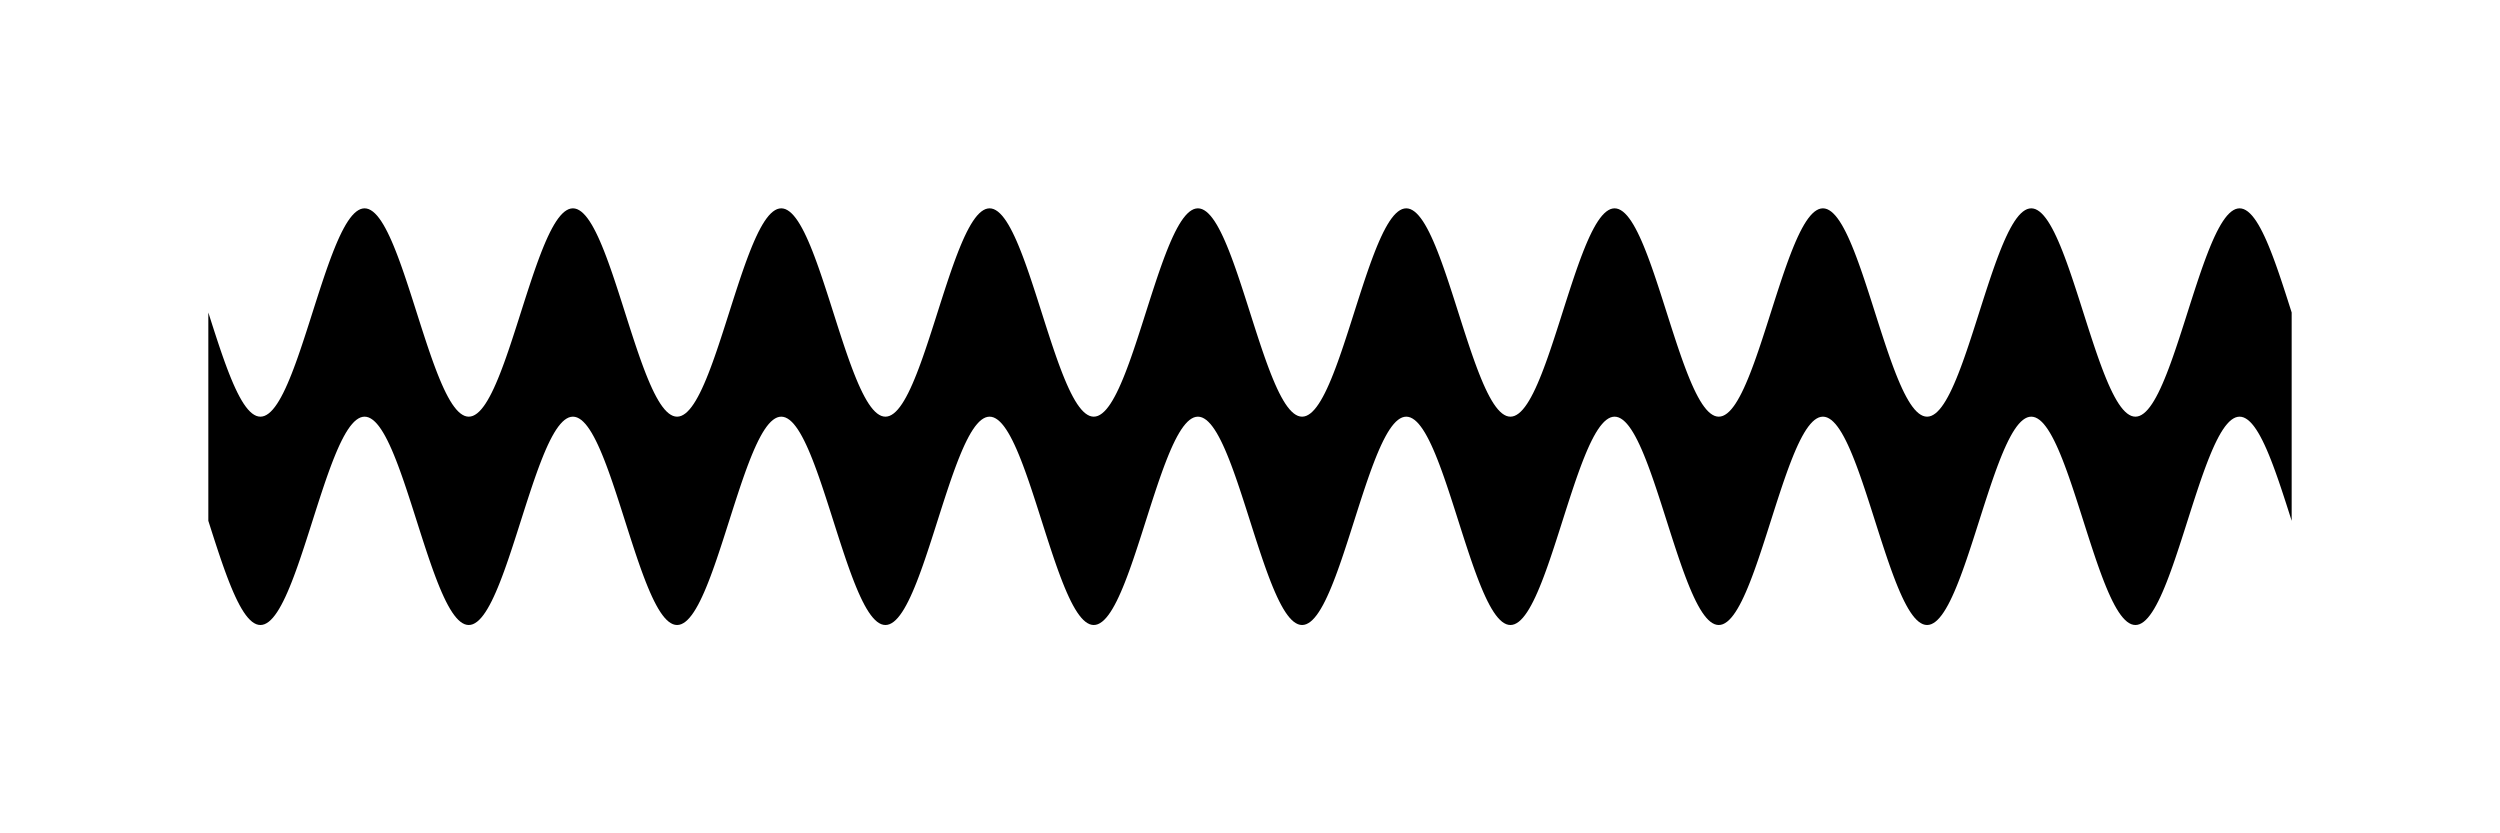 <!-- Header -->
<svg
    version="1.1"
    baseProfile="full"
    xmlns="http://www.w3.org/2000/svg"
    xmlns:xlink="http://www.w3.org/1999/xlink"
    xmlns:ev="http://www.w3.org/2001/xml-events"
    width="120.0"
    height="40.0"
    viewBox="-10.0 -15.0 120.0 40.0"
    preserveAspectRatio="none"
>
<!-- Body -->
<!-- Path -->
<path d="M0.0,0.0 L0.1,0.314 L0.2,0.627 L0.3,0.937 L0.4,1.243 L0.5,1.545 L0.6,1.841 L0.7,2.129 L0.8,2.409 L0.9,2.679 L1.0,2.939 L1.1,3.187 L1.2,3.423 L1.3,3.645 L1.4,3.853 L1.5,4.045 L1.6,4.222 L1.7,4.382 L1.8,4.524 L1.9,4.649 L2.0,4.755 L2.1,4.843 L2.2,4.911 L2.3,4.961 L2.4,4.99 L2.5,5.0 L2.6,4.99 L2.7,4.961 L2.8,4.911 L2.9,4.843 L3.0,4.755 L3.1,4.649 L3.2,4.524 L3.3,4.382 L3.4,4.222 L3.5,4.045 L3.6,3.853 L3.7,3.645 L3.8,3.423 L3.9,3.187 L4.0,2.939 L4.1,2.679 L4.2,2.409 L4.3,2.129 L4.4,1.841 L4.5,1.545 L4.6,1.243 L4.7,0.937 L4.8,0.627 L4.9,0.314 L5.0,6.123233995736766e-16 L5.1,-0.314 L5.2,-0.627 L5.3,-0.937 L5.4,-1.243 L5.5,-1.545 L5.6,-1.841 L5.7,-2.129 L5.8,-2.409 L5.9,-2.679 L6.0,-2.939 L6.1,-3.187 L6.2,-3.423 L6.3,-3.645 L6.4,-3.853 L6.5,-4.045 L6.6,-4.222 L6.7,-4.382 L6.8,-4.524 L6.9,-4.649 L7.0,-4.755 L7.1,-4.843 L7.2,-4.911 L7.3,-4.961 L7.4,-4.99 L7.5,-5.0 L7.6,-4.99 L7.7,-4.961 L7.8,-4.911 L7.9,-4.843 L8.0,-4.755 L8.1,-4.649 L8.2,-4.524 L8.3,-4.382 L8.4,-4.222 L8.5,-4.045 L8.6,-3.853 L8.7,-3.645 L8.8,-3.423 L8.9,-3.187 L9.0,-2.939 L9.1,-2.679 L9.2,-2.409 L9.3,-2.129 L9.4,-1.841 L9.5,-1.545 L9.6,-1.243 L9.7,-0.937 L9.8,-0.627 L9.9,-0.314 L10.0,-1.2246467991473533e-15 L10.1,0.314 L10.2,0.627 L10.3,0.937 L10.4,1.243 L10.5,1.545 L10.6,1.841 L10.7,2.129 L10.8,2.409 L10.9,2.679 L11.0,2.939 L11.1,3.187 L11.2,3.423 L11.3,3.645 L11.4,3.853 L11.5,4.045 L11.6,4.222 L11.7,4.382 L11.8,4.524 L11.9,4.649 L12.0,4.755 L12.1,4.843 L12.2,4.911 L12.3,4.961 L12.4,4.99 L12.5,5.0 L12.6,4.99 L12.7,4.961 L12.8,4.911 L12.9,4.843 L13.0,4.755 L13.1,4.649 L13.2,4.524 L13.3,4.382 L13.4,4.222 L13.5,4.045 L13.6,3.853 L13.7,3.645 L13.8,3.423 L13.9,3.187 L14.0,2.939 L14.1,2.679 L14.2,2.409 L14.3,2.129 L14.4,1.841 L14.5,1.545 L14.6,1.243 L14.7,0.937 L14.8,0.627 L14.9,0.314 L15.0,1.0718754395722281e-14 L15.1,-0.314 L15.2,-0.627 L15.3,-0.937 L15.4,-1.243 L15.5,-1.545 L15.6,-1.841 L15.7,-2.129 L15.8,-2.409 L15.9,-2.679 L16.0,-2.939 L16.1,-3.187 L16.2,-3.423 L16.3,-3.645 L16.4,-3.853 L16.5,-4.045 L16.6,-4.222 L16.7,-4.382 L16.8,-4.524 L16.9,-4.649 L17.0,-4.755 L17.1,-4.843 L17.2,-4.911 L17.3,-4.961 L17.4,-4.99 L17.5,-5.0 L17.6,-4.99 L17.7,-4.961 L17.8,-4.911 L17.9,-4.843 L18.0,-4.755 L18.1,-4.649 L18.2,-4.524 L18.3,-4.382 L18.4,-4.222 L18.5,-4.045 L18.6,-3.853 L18.7,-3.645 L18.8,-3.423 L18.9,-3.187 L19.0,-2.939 L19.1,-2.679 L19.2,-2.409 L19.3,-2.129 L19.4,-1.841 L19.5,-1.545 L19.6,-1.243 L19.7,-0.937 L19.8,-0.627 L19.9,-0.314 L20.0,-2.4492935982947065e-15 L20.1,0.314 L20.2,0.627 L20.3,0.937 L20.4,1.243 L20.5,1.545 L20.6,1.841 L20.7,2.129 L20.8,2.409 L20.9,2.679 L21.0,2.939 L21.1,3.187 L21.2,3.423 L21.3,3.645 L21.4,3.853 L21.5,4.045 L21.6,4.222 L21.7,4.382 L21.8,4.524 L21.9,4.649 L22.0,4.755 L22.1,4.843 L22.2,4.911 L22.3,4.961 L22.4,4.99 L22.5,5.0 L22.6,4.99 L22.7,4.961 L22.8,4.911 L22.9,4.843 L23.0,4.755 L23.1,4.649 L23.2,4.524 L23.3,4.382 L23.4,4.222 L23.5,4.045 L23.6,3.853 L23.7,3.645 L23.8,3.423 L23.9,3.187 L24.0,2.939 L24.1,2.679 L24.2,2.409 L24.3,2.129 L24.4,1.841 L24.5,1.545 L24.6,1.243 L24.7,0.937 L24.8,0.627 L24.9,0.314 L25.0,3.061616997868383e-15 L25.1,-0.314 L25.2,-0.627 L25.3,-0.937 L25.4,-1.243 L25.5,-1.545 L25.6,-1.841 L25.7,-2.129 L25.8,-2.409 L25.9,-2.679 L26.0,-2.939 L26.1,-3.187 L26.2,-3.423 L26.3,-3.645 L26.4,-3.853 L26.5,-4.045 L26.6,-4.222 L26.7,-4.382 L26.8,-4.524 L26.9,-4.649 L27.0,-4.755 L27.1,-4.843 L27.2,-4.911 L27.3,-4.961 L27.4,-4.99 L27.5,-5.0 L27.6,-4.99 L27.7,-4.961 L27.8,-4.911 L27.9,-4.843 L28.0,-4.755 L28.1,-4.649 L28.2,-4.524 L28.3,-4.382 L28.4,-4.222 L28.5,-4.045 L28.6,-3.853 L28.7,-3.645 L28.8,-3.423 L28.9,-3.187 L29.0,-2.939 L29.1,-2.679 L29.2,-2.409 L29.3,-2.129 L29.4,-1.841 L29.5,-1.545 L29.6,-1.243 L29.7,-0.937 L29.8,-0.627 L29.9,-0.314 L30.0,-2.1437508791444562e-14 L30.1,0.314 L30.2,0.627 L30.3,0.937 L30.4,1.243 L30.5,1.545 L30.6,1.841 L30.7,2.129 L30.8,2.409 L30.9,2.679 L31.0,2.939 L31.1,3.187 L31.2,3.423 L31.3,3.645 L31.4,3.853 L31.5,4.045 L31.6,4.222 L31.7,4.382 L31.8,4.524 L31.9,4.649 L32.0,4.755 L32.1,4.843 L32.2,4.911 L32.3,4.961 L32.4,4.99 L32.5,5.0 L32.6,4.99 L32.7,4.961 L32.8,4.911 L32.9,4.843 L33.0,4.755 L33.1,4.649 L33.2,4.524 L33.3,4.382 L33.4,4.222 L33.5,4.045 L33.6,3.853 L33.7,3.645 L33.8,3.423 L33.9,3.187 L34.0,2.939 L34.1,2.679 L34.2,2.409 L34.3,2.129 L34.4,1.841 L34.5,1.545 L34.6,1.243 L34.7,0.937 L34.8,0.627 L34.9,0.314 L35.0,4.2862637970157365e-15 L35.1,-0.314 L35.2,-0.627 L35.3,-0.937 L35.4,-1.243 L35.5,-1.545 L35.6,-1.841 L35.7,-2.129 L35.8,-2.409 L35.9,-2.679 L36.0,-2.939 L36.1,-3.187 L36.2,-3.423 L36.3,-3.645 L36.4,-3.853 L36.5,-4.045 L36.6,-4.222 L36.7,-4.382 L36.8,-4.524 L36.9,-4.649 L37.0,-4.755 L37.1,-4.843 L37.2,-4.911 L37.3,-4.961 L37.4,-4.99 L37.5,-5.0 L37.6,-4.99 L37.7,-4.961 L37.8,-4.911 L37.9,-4.843 L38.0,-4.755 L38.1,-4.649 L38.2,-4.524 L38.3,-4.382 L38.4,-4.222 L38.5,-4.045 L38.6,-3.853 L38.7,-3.645 L38.8,-3.423 L38.9,-3.187 L39.0,-2.939 L39.1,-2.679 L39.2,-2.409 L39.3,-2.129 L39.4,-1.841 L39.5,-1.545 L39.6,-1.243 L39.7,-0.937 L39.8,-0.627 L39.9,-0.314 L40.0,-4.898587196589413e-15 L40.1,0.314 L40.2,0.627 L40.3,0.937 L40.4,1.243 L40.5,1.545 L40.6,1.841 L40.7,2.129 L40.8,2.409 L40.9,2.679 L41.0,2.939 L41.1,3.187 L41.2,3.423 L41.3,3.645 L41.4,3.853 L41.5,4.045 L41.6,4.222 L41.7,4.382 L41.8,4.524 L41.9,4.649 L42.0,4.755 L42.1,4.843 L42.2,4.911 L42.3,4.961 L42.4,4.99 L42.5,5.0 L42.6,4.99 L42.7,4.961 L42.8,4.911 L42.9,4.843 L43.0,4.755 L43.1,4.649 L43.2,4.524 L43.3,4.382 L43.4,4.222 L43.5,4.045 L43.6,3.853 L43.7,3.645 L43.8,3.423 L43.9,3.187 L44.0,2.939 L44.1,2.679 L44.2,2.409 L44.3,2.129 L44.4,1.841 L44.5,1.545 L44.6,1.243 L44.7,0.937 L44.8,0.627 L44.9,0.314 L45.0,5.5109105961630896e-15 L45.1,-0.314 L45.2,-0.627 L45.3,-0.937 L45.4,-1.243 L45.5,-1.545 L45.6,-1.841 L45.7,-2.129 L45.8,-2.409 L45.9,-2.679 L46.0,-2.939 L46.1,-3.187 L46.2,-3.423 L46.3,-3.645 L46.4,-3.853 L46.5,-4.045 L46.6,-4.222 L46.7,-4.382 L46.8,-4.524 L46.9,-4.649 L47.0,-4.755 L47.1,-4.843 L47.2,-4.911 L47.3,-4.961 L47.4,-4.99 L47.5,-5.0 L47.6,-4.99 L47.7,-4.961 L47.8,-4.911 L47.9,-4.843 L48.0,-4.755 L48.1,-4.649 L48.2,-4.524 L48.3,-4.382 L48.4,-4.222 L48.5,-4.045 L48.6,-3.853 L48.7,-3.645 L48.8,-3.423 L48.9,-3.187 L49.0,-2.939 L49.1,-2.679 L49.2,-2.409 L49.3,-2.129 L49.4,-1.841 L49.5,-1.545 L49.6,-1.243 L49.7,-0.937 L49.8,-0.627 L49.9,-0.314 L50.0,-6.123233995736766e-15 L50.1,0.314 L50.2,0.627 L50.3,0.937 L50.4,1.243 L50.5,1.545 L50.6,1.841 L50.7,2.129 L50.8,2.409 L50.9,2.679 L51.0,2.939 L51.1,3.187 L51.2,3.423 L51.3,3.645 L51.4,3.853 L51.5,4.045 L51.6,4.222 L51.7,4.382 L51.8,4.524 L51.9,4.649 L52.0,4.755 L52.1,4.843 L52.2,4.911 L52.3,4.961 L52.4,4.99 L52.5,5.0 L52.6,4.99 L52.7,4.961 L52.8,4.911 L52.9,4.843 L53.0,4.755 L53.1,4.649 L53.2,4.524 L53.3,4.382 L53.4,4.222 L53.5,4.045 L53.6,3.853 L53.7,3.645 L53.8,3.423 L53.9,3.187 L54.0,2.939 L54.1,2.679 L54.2,2.409 L54.3,2.129 L54.4,1.841 L54.5,1.545 L54.6,1.243 L54.7,0.937 L54.8,0.627 L54.9,0.314 L55.0,2.4499125789312944e-14 L55.1,-0.314 L55.2,-0.627 L55.3,-0.937 L55.4,-1.243 L55.5,-1.545 L55.6,-1.841 L55.7,-2.129 L55.8,-2.409 L55.9,-2.679 L56.0,-2.939 L56.1,-3.187 L56.2,-3.423 L56.3,-3.645 L56.4,-3.853 L56.5,-4.045 L56.6,-4.222 L56.7,-4.382 L56.8,-4.524 L56.9,-4.649 L57.0,-4.755 L57.1,-4.843 L57.2,-4.911 L57.3,-4.961 L57.4,-4.99 L57.5,-5.0 L57.6,-4.99 L57.7,-4.961 L57.8,-4.911 L57.9,-4.843 L58.0,-4.755 L58.1,-4.649 L58.2,-4.524 L58.3,-4.382 L58.4,-4.222 L58.5,-4.045 L58.6,-3.853 L58.7,-3.645 L58.8,-3.423 L58.9,-3.187 L59.0,-2.939 L59.1,-2.679 L59.2,-2.409 L59.3,-2.129 L59.4,-1.841 L59.5,-1.545 L59.6,-1.243 L59.7,-0.937 L59.8,-0.627 L59.9,-0.314 L60.0,-4.2875017582889124e-14 L60.1,0.314 L60.2,0.627 L60.3,0.937 L60.4,1.243 L60.5,1.545 L60.6,1.841 L60.7,2.129 L60.8,2.409 L60.9,2.679 L61.0,2.939 L61.1,3.187 L61.2,3.423 L61.3,3.645 L61.4,3.853 L61.5,4.045 L61.6,4.222 L61.7,4.382 L61.8,4.524 L61.9,4.649 L62.0,4.755 L62.1,4.843 L62.2,4.911 L62.3,4.961 L62.4,4.99 L62.5,5.0 L62.6,4.99 L62.7,4.961 L62.8,4.911 L62.9,4.843 L63.0,4.755 L63.1,4.649 L63.2,4.524 L63.3,4.382 L63.4,4.222 L63.5,4.045 L63.6,3.853 L63.7,3.645 L63.8,3.423 L63.9,3.187 L64.0,2.939 L64.1,2.679 L64.2,2.409 L64.3,2.129 L64.4,1.841 L64.5,1.545 L64.6,1.243 L64.7,0.937 L64.8,0.627 L64.9,0.314 L65.0,-9.803364199544707e-15 L65.1,-0.314 L65.2,-0.627 L65.3,-0.937 L65.4,-1.243 L65.5,-1.545 L65.6,-1.841 L65.7,-2.129 L65.8,-2.409 L65.9,-2.679 L66.0,-2.939 L66.1,-3.187 L66.2,-3.423 L66.3,-3.645 L66.4,-3.853 L66.5,-4.045 L66.6,-4.222 L66.7,-4.382 L66.8,-4.524 L66.9,-4.649 L67.0,-4.755 L67.1,-4.843 L67.2,-4.911 L67.3,-4.961 L67.4,-4.99 L67.5,-5.0 L67.6,-4.99 L67.7,-4.961 L67.8,-4.911 L67.9,-4.843 L68.0,-4.755 L68.1,-4.649 L68.2,-4.524 L68.3,-4.382 L68.4,-4.222 L68.5,-4.045 L68.6,-3.853 L68.7,-3.645 L68.8,-3.423 L68.9,-3.187 L69.0,-2.939 L69.1,-2.679 L69.2,-2.409 L69.3,-2.129 L69.4,-1.841 L69.5,-1.545 L69.6,-1.243 L69.7,-0.937 L69.8,-0.627 L69.9,-0.314 L70.0,-8.572527594031473e-15 L70.1,0.314 L70.2,0.627 L70.3,0.937 L70.4,1.243 L70.5,1.545 L70.6,1.841 L70.7,2.129 L70.8,2.409 L70.9,2.679 L71.0,2.939 L71.1,3.187 L71.2,3.423 L71.3,3.645 L71.4,3.853 L71.5,4.045 L71.6,4.222 L71.7,4.382 L71.8,4.524 L71.9,4.649 L72.0,4.755 L72.1,4.843 L72.2,4.911 L72.3,4.961 L72.4,4.99 L72.5,5.0 L72.6,4.99 L72.7,4.961 L72.8,4.911 L72.9,4.843 L73.0,4.755 L73.1,4.649 L73.2,4.524 L73.3,4.382 L73.4,4.222 L73.5,4.045 L73.6,3.853 L73.7,3.645 L73.8,3.423 L73.9,3.187 L74.0,2.939 L74.1,2.679 L74.2,2.409 L74.3,2.129 L74.4,1.841 L74.5,1.545 L74.6,1.243 L74.7,0.937 L74.8,0.627 L74.9,0.314 L75.0,2.6948419387607653e-14 L75.1,-0.314 L75.2,-0.627 L75.3,-0.937 L75.4,-1.243 L75.5,-1.545 L75.6,-1.841 L75.7,-2.129 L75.8,-2.409 L75.9,-2.679 L76.0,-2.939 L76.1,-3.187 L76.2,-3.423 L76.3,-3.645 L76.4,-3.853 L76.5,-4.045 L76.6,-4.222 L76.7,-4.382 L76.8,-4.524 L76.9,-4.649 L77.0,-4.755 L77.1,-4.843 L77.2,-4.911 L77.3,-4.961 L77.4,-4.99 L77.5,-5.0 L77.6,-4.99 L77.7,-4.961 L77.8,-4.911 L77.9,-4.843 L78.0,-4.755 L78.1,-4.649 L78.2,-4.524 L78.3,-4.382 L78.4,-4.222 L78.5,-4.045 L78.6,-3.853 L78.7,-3.645 L78.8,-3.423 L78.9,-3.187 L79.0,-2.939 L79.1,-2.679 L79.2,-2.409 L79.3,-2.129 L79.4,-1.841 L79.5,-1.545 L79.6,-1.243 L79.7,-0.937 L79.8,-0.627 L79.9,-0.314 L80.0,-9.797174393178826e-15 L80.1,0.314 L80.2,0.627 L80.3,0.937 L80.4,1.243 L80.5,1.545 L80.6,1.841 L80.7,2.129 L80.8,2.409 L80.9,2.679 L81.0,2.939 L81.1,3.187 L81.2,3.423 L81.3,3.645 L81.4,3.853 L81.5,4.045 L81.6,4.222 L81.7,4.382 L81.8,4.524 L81.9,4.649 L82.0,4.755 L82.1,4.843 L82.2,4.911 L82.3,4.961 L82.4,4.99 L82.5,5.0 L82.6,4.99 L82.7,4.961 L82.8,4.911 L82.9,4.843 L83.0,4.755 L83.1,4.649 L83.2,4.524 L83.3,4.382 L83.4,4.222 L83.5,4.045 L83.6,3.853 L83.7,3.645 L83.8,3.423 L83.9,3.187 L84.0,2.939 L84.1,2.679 L84.2,2.409 L84.3,2.129 L84.4,1.841 L84.5,1.545 L84.6,1.243 L84.7,0.937 L84.8,0.627 L84.9,0.314 L85.0,-7.354070601250003e-15 L85.1,-0.314 L85.2,-0.627 L85.3,-0.937 L85.4,-1.243 L85.5,-1.545 L85.6,-1.841 L85.7,-2.129 L85.8,-2.409 L85.9,-2.679 L86.0,-2.939 L86.1,-3.187 L86.2,-3.423 L86.3,-3.645 L86.4,-3.853 L86.5,-4.045 L86.6,-4.222 L86.7,-4.382 L86.8,-4.524 L86.9,-4.649 L87.0,-4.755 L87.1,-4.843 L87.2,-4.911 L87.3,-4.961 L87.4,-4.99 L87.5,-5.0 L87.6,-4.99 L87.7,-4.961 L87.8,-4.911 L87.9,-4.843 L88.0,-4.755 L88.1,-4.649 L88.2,-4.524 L88.3,-4.382 L88.4,-4.222 L88.5,-4.045 L88.6,-3.853 L88.7,-3.645 L88.8,-3.423 L88.9,-3.187 L89.0,-2.939 L89.1,-2.679 L89.2,-2.409 L89.3,-2.129 L89.4,-1.841 L89.5,-1.545 L89.6,-1.243 L89.7,-0.937 L89.8,-0.627 L89.9,-0.314 L90.0,-1.1021821192326179e-14 L90.1,0.314 L90.2,0.627 L90.3,0.937 L90.4,1.243 L90.5,1.545 L90.6,1.841 L90.7,2.129 L90.8,2.409 L90.9,2.679 L91.0,2.939 L91.1,3.187 L91.2,3.423 L91.3,3.645 L91.4,3.853 L91.5,4.045 L91.6,4.222 L91.7,4.382 L91.8,4.524 L91.9,4.649 L92.0,4.755 L92.1,4.843 L92.2,4.911 L92.3,4.961 L92.4,4.99 L92.5,5.0 L92.6,4.99 L92.7,4.961 L92.8,4.911 L92.9,4.843 L93.0,4.755 L93.1,4.649 L93.2,4.524 L93.3,4.382 L93.4,4.222 L93.5,4.045 L93.6,3.853 L93.7,3.645 L93.8,3.423 L93.9,3.187 L94.0,2.939 L94.1,2.679 L94.2,2.409 L94.3,2.129 L94.4,1.841 L94.5,1.545 L94.6,1.243 L94.7,0.937 L94.8,0.627 L94.9,0.314 L95.0,2.9397712985902356e-14 L95.1,-0.314 L95.2,-0.627 L95.3,-0.937 L95.4,-1.243 L95.5,-1.545 L95.6,-1.841 L95.7,-2.129 L95.8,-2.409 L95.9,-2.679 L96.0,-2.939 L96.1,-3.187 L96.2,-3.423 L96.3,-3.645 L96.4,-3.853 L96.5,-4.045 L96.6,-4.222 L96.7,-4.382 L96.8,-4.524 L96.9,-4.649 L97.0,-4.755 L97.1,-4.843 L97.2,-4.911 L97.3,-4.961 L97.4,-4.99 L97.5,-5.0 L97.6,-4.99 L97.7,-4.961 L97.8,-4.911 L97.9,-4.843 L98.0,-4.755 L98.1,-4.649 L98.2,-4.524 L98.3,-4.382 L98.4,-4.222 L98.5,-4.045 L98.6,-3.853 L98.7,-3.645 L98.8,-3.423 L98.9,-3.187 L99.0,-2.939 L99.1,-2.679 L99.2,-2.409 L99.3,-2.129 L99.4,-1.841 L99.5,-1.545 L99.6,-1.243 L99.7,-0.937 L99.8,-0.627 L99.9,-0.314 L100.0,-1.2246467991473532e-14 L100.0,10 L99.9,9.686 L99.8,9.373 L99.7,9.063 L99.6,8.757 L99.5,8.455 L99.4,8.159 L99.3,7.871 L99.2,7.591 L99.1,7.321 L99.0,7.061 L98.9,6.813 L98.8,6.577 L98.7,6.355 L98.6,6.147 L98.5,5.955 L98.4,5.778 L98.3,5.618 L98.2,5.476 L98.1,5.351 L98.0,5.245 L97.9,5.157 L97.8,5.089 L97.7,5.039 L97.6,5.01 L97.5,5.0 L97.4,5.01 L97.3,5.039 L97.2,5.089 L97.1,5.157 L97.0,5.245 L96.9,5.351 L96.8,5.476 L96.7,5.618 L96.6,5.778 L96.5,5.955 L96.4,6.147 L96.3,6.355 L96.2,6.577 L96.1,6.813 L96.0,7.061 L95.9,7.321 L95.8,7.591 L95.7,7.871 L95.6,8.159 L95.5,8.455 L95.4,8.757 L95.3,9.063 L95.2,9.373 L95.1,9.686 L95.0,10 L94.9,10.314 L94.8,10.627 L94.7,10.937 L94.6,11.243 L94.5,11.545 L94.4,11.841 L94.3,12.129 L94.2,12.409 L94.1,12.679 L94.0,12.939 L93.9,13.187 L93.8,13.423 L93.7,13.645 L93.6,13.853 L93.5,14.045 L93.4,14.222 L93.3,14.382 L93.2,14.524 L93.1,14.649 L93.0,14.755 L92.9,14.843 L92.8,14.911 L92.7,14.961 L92.6,14.99 L92.5,15.0 L92.4,14.99 L92.3,14.961 L92.2,14.911 L92.1,14.843 L92.0,14.755 L91.9,14.649 L91.8,14.524 L91.7,14.382 L91.6,14.222 L91.5,14.045 L91.4,13.853 L91.3,13.645 L91.2,13.423 L91.1,13.187 L91.0,12.939 L90.9,12.679 L90.8,12.409 L90.7,12.129 L90.6,11.841 L90.5,11.545 L90.4,11.243 L90.3,10.937 L90.2,10.627 L90.1,10.314 L90.0,10 L89.9,9.686 L89.8,9.373 L89.7,9.063 L89.6,8.757 L89.5,8.455 L89.4,8.159 L89.3,7.871 L89.2,7.591 L89.1,7.321 L89.0,7.061 L88.9,6.813 L88.8,6.577 L88.7,6.355 L88.6,6.147 L88.5,5.955 L88.4,5.778 L88.3,5.618 L88.2,5.476 L88.1,5.351 L88.0,5.245 L87.9,5.157 L87.8,5.089 L87.7,5.039 L87.6,5.01 L87.5,5.0 L87.4,5.01 L87.3,5.039 L87.2,5.089 L87.1,5.157 L87.0,5.245 L86.9,5.351 L86.8,5.476 L86.7,5.618 L86.6,5.778 L86.5,5.955 L86.4,6.147 L86.3,6.355 L86.2,6.577 L86.1,6.813 L86.0,7.061 L85.9,7.321 L85.8,7.591 L85.7,7.871 L85.6,8.159 L85.5,8.455 L85.4,8.757 L85.3,9.063 L85.2,9.373 L85.1,9.686 L85.0,10 L84.9,10.314 L84.8,10.627 L84.7,10.937 L84.6,11.243 L84.5,11.545 L84.4,11.841 L84.3,12.129 L84.2,12.409 L84.1,12.679 L84.0,12.939 L83.9,13.187 L83.8,13.423 L83.7,13.645 L83.6,13.853 L83.5,14.045 L83.4,14.222 L83.3,14.382 L83.2,14.524 L83.1,14.649 L83.0,14.755 L82.9,14.843 L82.8,14.911 L82.7,14.961 L82.6,14.99 L82.5,15.0 L82.4,14.99 L82.3,14.961 L82.2,14.911 L82.1,14.843 L82.0,14.755 L81.9,14.649 L81.8,14.524 L81.7,14.382 L81.6,14.222 L81.5,14.045 L81.4,13.853 L81.3,13.645 L81.2,13.423 L81.1,13.187 L81.0,12.939 L80.9,12.679 L80.8,12.409 L80.7,12.129 L80.6,11.841 L80.5,11.545 L80.4,11.243 L80.3,10.937 L80.2,10.627 L80.1,10.314 L80.0,10 L79.9,9.686 L79.8,9.373 L79.7,9.063 L79.6,8.757 L79.5,8.455 L79.4,8.159 L79.3,7.871 L79.2,7.591 L79.1,7.321 L79.0,7.061 L78.9,6.813 L78.8,6.577 L78.7,6.355 L78.6,6.147 L78.5,5.955 L78.4,5.778 L78.3,5.618 L78.2,5.476 L78.1,5.351 L78.0,5.245 L77.9,5.157 L77.8,5.089 L77.7,5.039 L77.6,5.01 L77.5,5.0 L77.4,5.01 L77.3,5.039 L77.2,5.089 L77.1,5.157 L77.0,5.245 L76.9,5.351 L76.8,5.476 L76.7,5.618 L76.6,5.778 L76.5,5.955 L76.4,6.147 L76.3,6.355 L76.2,6.577 L76.1,6.813 L76.0,7.061 L75.9,7.321 L75.8,7.591 L75.7,7.871 L75.6,8.159 L75.5,8.455 L75.4,8.757 L75.3,9.063 L75.2,9.373 L75.1,9.686 L75.0,10 L74.9,10.314 L74.8,10.627 L74.7,10.937 L74.6,11.243 L74.5,11.545 L74.4,11.841 L74.3,12.129 L74.2,12.409 L74.1,12.679 L74.0,12.939 L73.9,13.187 L73.8,13.423 L73.7,13.645 L73.6,13.853 L73.5,14.045 L73.4,14.222 L73.3,14.382 L73.2,14.524 L73.1,14.649 L73.0,14.755 L72.9,14.843 L72.8,14.911 L72.7,14.961 L72.6,14.99 L72.5,15.0 L72.4,14.99 L72.3,14.961 L72.2,14.911 L72.1,14.843 L72.0,14.755 L71.9,14.649 L71.8,14.524 L71.7,14.382 L71.6,14.222 L71.5,14.045 L71.4,13.853 L71.3,13.645 L71.2,13.423 L71.1,13.187 L71.0,12.939 L70.9,12.679 L70.8,12.409 L70.7,12.129 L70.6,11.841 L70.5,11.545 L70.4,11.243 L70.3,10.937 L70.2,10.627 L70.1,10.314 L70.0,10 L69.9,9.686 L69.8,9.373 L69.7,9.063 L69.6,8.757 L69.5,8.455 L69.4,8.159 L69.3,7.871 L69.2,7.591 L69.1,7.321 L69.0,7.061 L68.9,6.813 L68.8,6.577 L68.7,6.355 L68.6,6.147 L68.5,5.955 L68.4,5.778 L68.3,5.618 L68.2,5.476 L68.1,5.351 L68.0,5.245 L67.9,5.157 L67.8,5.089 L67.7,5.039 L67.6,5.01 L67.5,5.0 L67.4,5.01 L67.3,5.039 L67.2,5.089 L67.1,5.157 L67.0,5.245 L66.9,5.351 L66.8,5.476 L66.7,5.618 L66.6,5.778 L66.5,5.955 L66.4,6.147 L66.3,6.355 L66.2,6.577 L66.1,6.813 L66.0,7.061 L65.9,7.321 L65.8,7.591 L65.7,7.871 L65.6,8.159 L65.5,8.455 L65.4,8.757 L65.3,9.063 L65.2,9.373 L65.1,9.686 L65.0,10 L64.9,10.314 L64.8,10.627 L64.7,10.937 L64.6,11.243 L64.5,11.545 L64.4,11.841 L64.3,12.129 L64.2,12.409 L64.1,12.679 L64.0,12.939 L63.9,13.187 L63.8,13.423 L63.7,13.645 L63.6,13.853 L63.5,14.045 L63.4,14.222 L63.3,14.382 L63.2,14.524 L63.1,14.649 L63.0,14.755 L62.9,14.843 L62.8,14.911 L62.7,14.961 L62.6,14.99 L62.5,15.0 L62.4,14.99 L62.3,14.961 L62.2,14.911 L62.1,14.843 L62.0,14.755 L61.9,14.649 L61.8,14.524 L61.7,14.382 L61.6,14.222 L61.5,14.045 L61.4,13.853 L61.3,13.645 L61.2,13.423 L61.1,13.187 L61.0,12.939 L60.9,12.679 L60.8,12.409 L60.7,12.129 L60.6,11.841 L60.5,11.545 L60.4,11.243 L60.3,10.937 L60.2,10.627 L60.1,10.314 L60.0,10 L59.9,9.686 L59.8,9.373 L59.7,9.063 L59.6,8.757 L59.5,8.455 L59.4,8.159 L59.3,7.871 L59.2,7.591 L59.1,7.321 L59.0,7.061 L58.9,6.813 L58.8,6.577 L58.7,6.355 L58.6,6.147 L58.5,5.955 L58.4,5.778 L58.3,5.618 L58.2,5.476 L58.1,5.351 L58.0,5.245 L57.9,5.157 L57.8,5.089 L57.7,5.039 L57.6,5.01 L57.5,5.0 L57.4,5.01 L57.3,5.039 L57.2,5.089 L57.1,5.157 L57.0,5.245 L56.9,5.351 L56.8,5.476 L56.7,5.618 L56.6,5.778 L56.5,5.955 L56.4,6.147 L56.3,6.355 L56.2,6.577 L56.1,6.813 L56.0,7.061 L55.9,7.321 L55.8,7.591 L55.7,7.871 L55.6,8.159 L55.5,8.455 L55.4,8.757 L55.3,9.063 L55.2,9.373 L55.1,9.686 L55.0,10 L54.9,10.314 L54.8,10.627 L54.7,10.937 L54.6,11.243 L54.5,11.545 L54.4,11.841 L54.3,12.129 L54.2,12.409 L54.1,12.679 L54.0,12.939 L53.9,13.187 L53.8,13.423 L53.7,13.645 L53.6,13.853 L53.5,14.045 L53.4,14.222 L53.3,14.382 L53.2,14.524 L53.1,14.649 L53.0,14.755 L52.9,14.843 L52.8,14.911 L52.7,14.961 L52.6,14.99 L52.5,15.0 L52.4,14.99 L52.3,14.961 L52.2,14.911 L52.1,14.843 L52.0,14.755 L51.9,14.649 L51.8,14.524 L51.7,14.382 L51.6,14.222 L51.5,14.045 L51.4,13.853 L51.3,13.645 L51.2,13.423 L51.1,13.187 L51.0,12.939 L50.9,12.679 L50.8,12.409 L50.7,12.129 L50.6,11.841 L50.5,11.545 L50.4,11.243 L50.3,10.937 L50.2,10.627 L50.1,10.314 L50.0,10 L49.9,9.686 L49.8,9.373 L49.7,9.063 L49.6,8.757 L49.5,8.455 L49.4,8.159 L49.3,7.871 L49.2,7.591 L49.1,7.321 L49.0,7.061 L48.9,6.813 L48.8,6.577 L48.7,6.355 L48.6,6.147 L48.5,5.955 L48.4,5.778 L48.3,5.618 L48.2,5.476 L48.1,5.351 L48.0,5.245 L47.9,5.157 L47.8,5.089 L47.7,5.039 L47.6,5.01 L47.5,5.0 L47.4,5.01 L47.3,5.039 L47.2,5.089 L47.1,5.157 L47.0,5.245 L46.9,5.351 L46.8,5.476 L46.7,5.618 L46.6,5.778 L46.5,5.955 L46.4,6.147 L46.3,6.355 L46.2,6.577 L46.1,6.813 L46.0,7.061 L45.9,7.321 L45.8,7.591 L45.7,7.871 L45.6,8.159 L45.5,8.455 L45.4,8.757 L45.3,9.063 L45.2,9.373 L45.1,9.686 L45.0,10 L44.9,10.314 L44.8,10.627 L44.7,10.937 L44.6,11.243 L44.5,11.545 L44.4,11.841 L44.3,12.129 L44.2,12.409 L44.1,12.679 L44.0,12.939 L43.9,13.187 L43.8,13.423 L43.7,13.645 L43.6,13.853 L43.5,14.045 L43.4,14.222 L43.3,14.382 L43.2,14.524 L43.1,14.649 L43.0,14.755 L42.9,14.843 L42.8,14.911 L42.7,14.961 L42.6,14.99 L42.5,15.0 L42.4,14.99 L42.3,14.961 L42.2,14.911 L42.1,14.843 L42.0,14.755 L41.9,14.649 L41.8,14.524 L41.7,14.382 L41.6,14.222 L41.5,14.045 L41.4,13.853 L41.3,13.645 L41.2,13.423 L41.1,13.187 L41.0,12.939 L40.9,12.679 L40.8,12.409 L40.7,12.129 L40.6,11.841 L40.5,11.545 L40.4,11.243 L40.3,10.937 L40.2,10.627 L40.1,10.314 L40.0,10 L39.9,9.686 L39.8,9.373 L39.7,9.063 L39.6,8.757 L39.5,8.455 L39.4,8.159 L39.3,7.871 L39.2,7.591 L39.1,7.321 L39.0,7.061 L38.9,6.813 L38.8,6.577 L38.7,6.355 L38.6,6.147 L38.5,5.955 L38.4,5.778 L38.3,5.618 L38.2,5.476 L38.1,5.351 L38.0,5.245 L37.9,5.157 L37.8,5.089 L37.7,5.039 L37.6,5.01 L37.5,5.0 L37.4,5.01 L37.3,5.039 L37.2,5.089 L37.1,5.157 L37.0,5.245 L36.9,5.351 L36.8,5.476 L36.7,5.618 L36.6,5.778 L36.5,5.955 L36.4,6.147 L36.3,6.355 L36.2,6.577 L36.1,6.813 L36.0,7.061 L35.9,7.321 L35.8,7.591 L35.7,7.871 L35.6,8.159 L35.5,8.455 L35.4,8.757 L35.3,9.063 L35.2,9.373 L35.1,9.686 L35.0,10 L34.9,10.314 L34.8,10.627 L34.7,10.937 L34.6,11.243 L34.5,11.545 L34.4,11.841 L34.3,12.129 L34.2,12.409 L34.1,12.679 L34.0,12.939 L33.9,13.187 L33.8,13.423 L33.7,13.645 L33.6,13.853 L33.5,14.045 L33.4,14.222 L33.3,14.382 L33.2,14.524 L33.1,14.649 L33.0,14.755 L32.9,14.843 L32.8,14.911 L32.7,14.961 L32.6,14.99 L32.5,15.0 L32.4,14.99 L32.3,14.961 L32.2,14.911 L32.1,14.843 L32.0,14.755 L31.9,14.649 L31.8,14.524 L31.7,14.382 L31.6,14.222 L31.5,14.045 L31.4,13.853 L31.3,13.645 L31.2,13.423 L31.1,13.187 L31.0,12.939 L30.9,12.679 L30.8,12.409 L30.7,12.129 L30.6,11.841 L30.5,11.545 L30.4,11.243 L30.3,10.937 L30.2,10.627 L30.1,10.314 L30.0,10 L29.9,9.686 L29.8,9.373 L29.7,9.063 L29.6,8.757 L29.5,8.455 L29.4,8.159 L29.3,7.871 L29.2,7.591 L29.1,7.321 L29.0,7.061 L28.9,6.813 L28.8,6.577 L28.7,6.355 L28.6,6.147 L28.5,5.955 L28.4,5.778 L28.3,5.618 L28.2,5.476 L28.1,5.351 L28.0,5.245 L27.9,5.157 L27.8,5.089 L27.7,5.039 L27.6,5.01 L27.5,5.0 L27.4,5.01 L27.3,5.039 L27.2,5.089 L27.1,5.157 L27.0,5.245 L26.9,5.351 L26.8,5.476 L26.7,5.618 L26.6,5.778 L26.5,5.955 L26.4,6.147 L26.3,6.355 L26.2,6.577 L26.1,6.813 L26.0,7.061 L25.9,7.321 L25.8,7.591 L25.7,7.871 L25.6,8.159 L25.5,8.455 L25.4,8.757 L25.3,9.063 L25.2,9.373 L25.1,9.686 L25.0,10 L24.9,10.314 L24.8,10.627 L24.7,10.937 L24.6,11.243 L24.5,11.545 L24.4,11.841 L24.3,12.129 L24.2,12.409 L24.1,12.679 L24.0,12.939 L23.9,13.187 L23.8,13.423 L23.7,13.645 L23.6,13.853 L23.5,14.045 L23.4,14.222 L23.3,14.382 L23.2,14.524 L23.1,14.649 L23.0,14.755 L22.9,14.843 L22.8,14.911 L22.7,14.961 L22.6,14.99 L22.5,15.0 L22.4,14.99 L22.3,14.961 L22.2,14.911 L22.1,14.843 L22.0,14.755 L21.9,14.649 L21.8,14.524 L21.7,14.382 L21.6,14.222 L21.5,14.045 L21.4,13.853 L21.3,13.645 L21.2,13.423 L21.1,13.187 L21.0,12.939 L20.9,12.679 L20.8,12.409 L20.7,12.129 L20.6,11.841 L20.5,11.545 L20.4,11.243 L20.3,10.937 L20.2,10.627 L20.1,10.314 L20.0,10 L19.9,9.686 L19.8,9.373 L19.7,9.063 L19.6,8.757 L19.5,8.455 L19.4,8.159 L19.3,7.871 L19.2,7.591 L19.1,7.321 L19.0,7.061 L18.9,6.813 L18.8,6.577 L18.7,6.355 L18.6,6.147 L18.5,5.955 L18.4,5.778 L18.3,5.618 L18.2,5.476 L18.1,5.351 L18.0,5.245 L17.9,5.157 L17.8,5.089 L17.7,5.039 L17.6,5.01 L17.5,5.0 L17.4,5.01 L17.3,5.039 L17.2,5.089 L17.1,5.157 L17.0,5.245 L16.9,5.351 L16.8,5.476 L16.7,5.618 L16.6,5.778 L16.5,5.955 L16.4,6.147 L16.3,6.355 L16.2,6.577 L16.1,6.813 L16.0,7.061 L15.9,7.321 L15.8,7.591 L15.7,7.871 L15.6,8.159 L15.5,8.455 L15.4,8.757 L15.3,9.063 L15.2,9.373 L15.1,9.686 L15.0,10 L14.9,10.314 L14.8,10.627 L14.7,10.937 L14.6,11.243 L14.5,11.545 L14.4,11.841 L14.3,12.129 L14.2,12.409 L14.1,12.679 L14.0,12.939 L13.9,13.187 L13.8,13.423 L13.7,13.645 L13.6,13.853 L13.5,14.045 L13.4,14.222 L13.3,14.382 L13.2,14.524 L13.1,14.649 L13.0,14.755 L12.9,14.843 L12.8,14.911 L12.7,14.961 L12.6,14.99 L12.5,15.0 L12.4,14.99 L12.3,14.961 L12.2,14.911 L12.1,14.843 L12.0,14.755 L11.9,14.649 L11.8,14.524 L11.7,14.382 L11.6,14.222 L11.5,14.045 L11.4,13.853 L11.3,13.645 L11.2,13.423 L11.1,13.187 L11.0,12.939 L10.9,12.679 L10.8,12.409 L10.7,12.129 L10.6,11.841 L10.5,11.545 L10.4,11.243 L10.3,10.937 L10.2,10.627 L10.1,10.314 L10.0,10 L9.9,9.686 L9.8,9.373 L9.7,9.063 L9.6,8.757 L9.5,8.455 L9.4,8.159 L9.3,7.871 L9.2,7.591 L9.1,7.321 L9.0,7.061 L8.9,6.813 L8.8,6.577 L8.7,6.355 L8.6,6.147 L8.5,5.955 L8.4,5.778 L8.3,5.618 L8.2,5.476 L8.1,5.351 L8.0,5.245 L7.9,5.157 L7.8,5.089 L7.7,5.039 L7.6,5.01 L7.5,5.0 L7.4,5.01 L7.3,5.039 L7.2,5.089 L7.1,5.157 L7.0,5.245 L6.9,5.351 L6.8,5.476 L6.7,5.618 L6.6,5.778 L6.5,5.955 L6.4,6.147 L6.3,6.355 L6.2,6.577 L6.1,6.813 L6.0,7.061 L5.9,7.321 L5.8,7.591 L5.7,7.871 L5.6,8.159 L5.5,8.455 L5.4,8.757 L5.3,9.063 L5.2,9.373 L5.1,9.686 L5.0,10.0 L4.9,10.314 L4.8,10.627 L4.7,10.937 L4.6,11.243 L4.5,11.545 L4.4,11.841 L4.3,12.129 L4.2,12.409 L4.1,12.679 L4.0,12.939 L3.9,13.187 L3.8,13.423 L3.7,13.645 L3.6,13.853 L3.5,14.045 L3.4,14.222 L3.3,14.382 L3.2,14.524 L3.1,14.649 L3.0,14.755 L2.9,14.843 L2.8,14.911 L2.7,14.961 L2.6,14.99 L2.5,15.0 L2.4,14.99 L2.3,14.961 L2.2,14.911 L2.1,14.843 L2.0,14.755 L1.9,14.649 L1.8,14.524 L1.7,14.382 L1.6,14.222 L1.5,14.045 L1.4,13.853 L1.3,13.645 L1.2,13.423 L1.1,13.187 L1.0,12.939 L0.9,12.679 L0.8,12.409 L0.7,12.129 L0.6,11.841 L0.5,11.545 L0.4,11.243 L0.3,10.937 L0.2,10.627 L0.1,10.314 L0.0,10.0" fill="#000000"  />
<!-- Footer -->
</svg>
